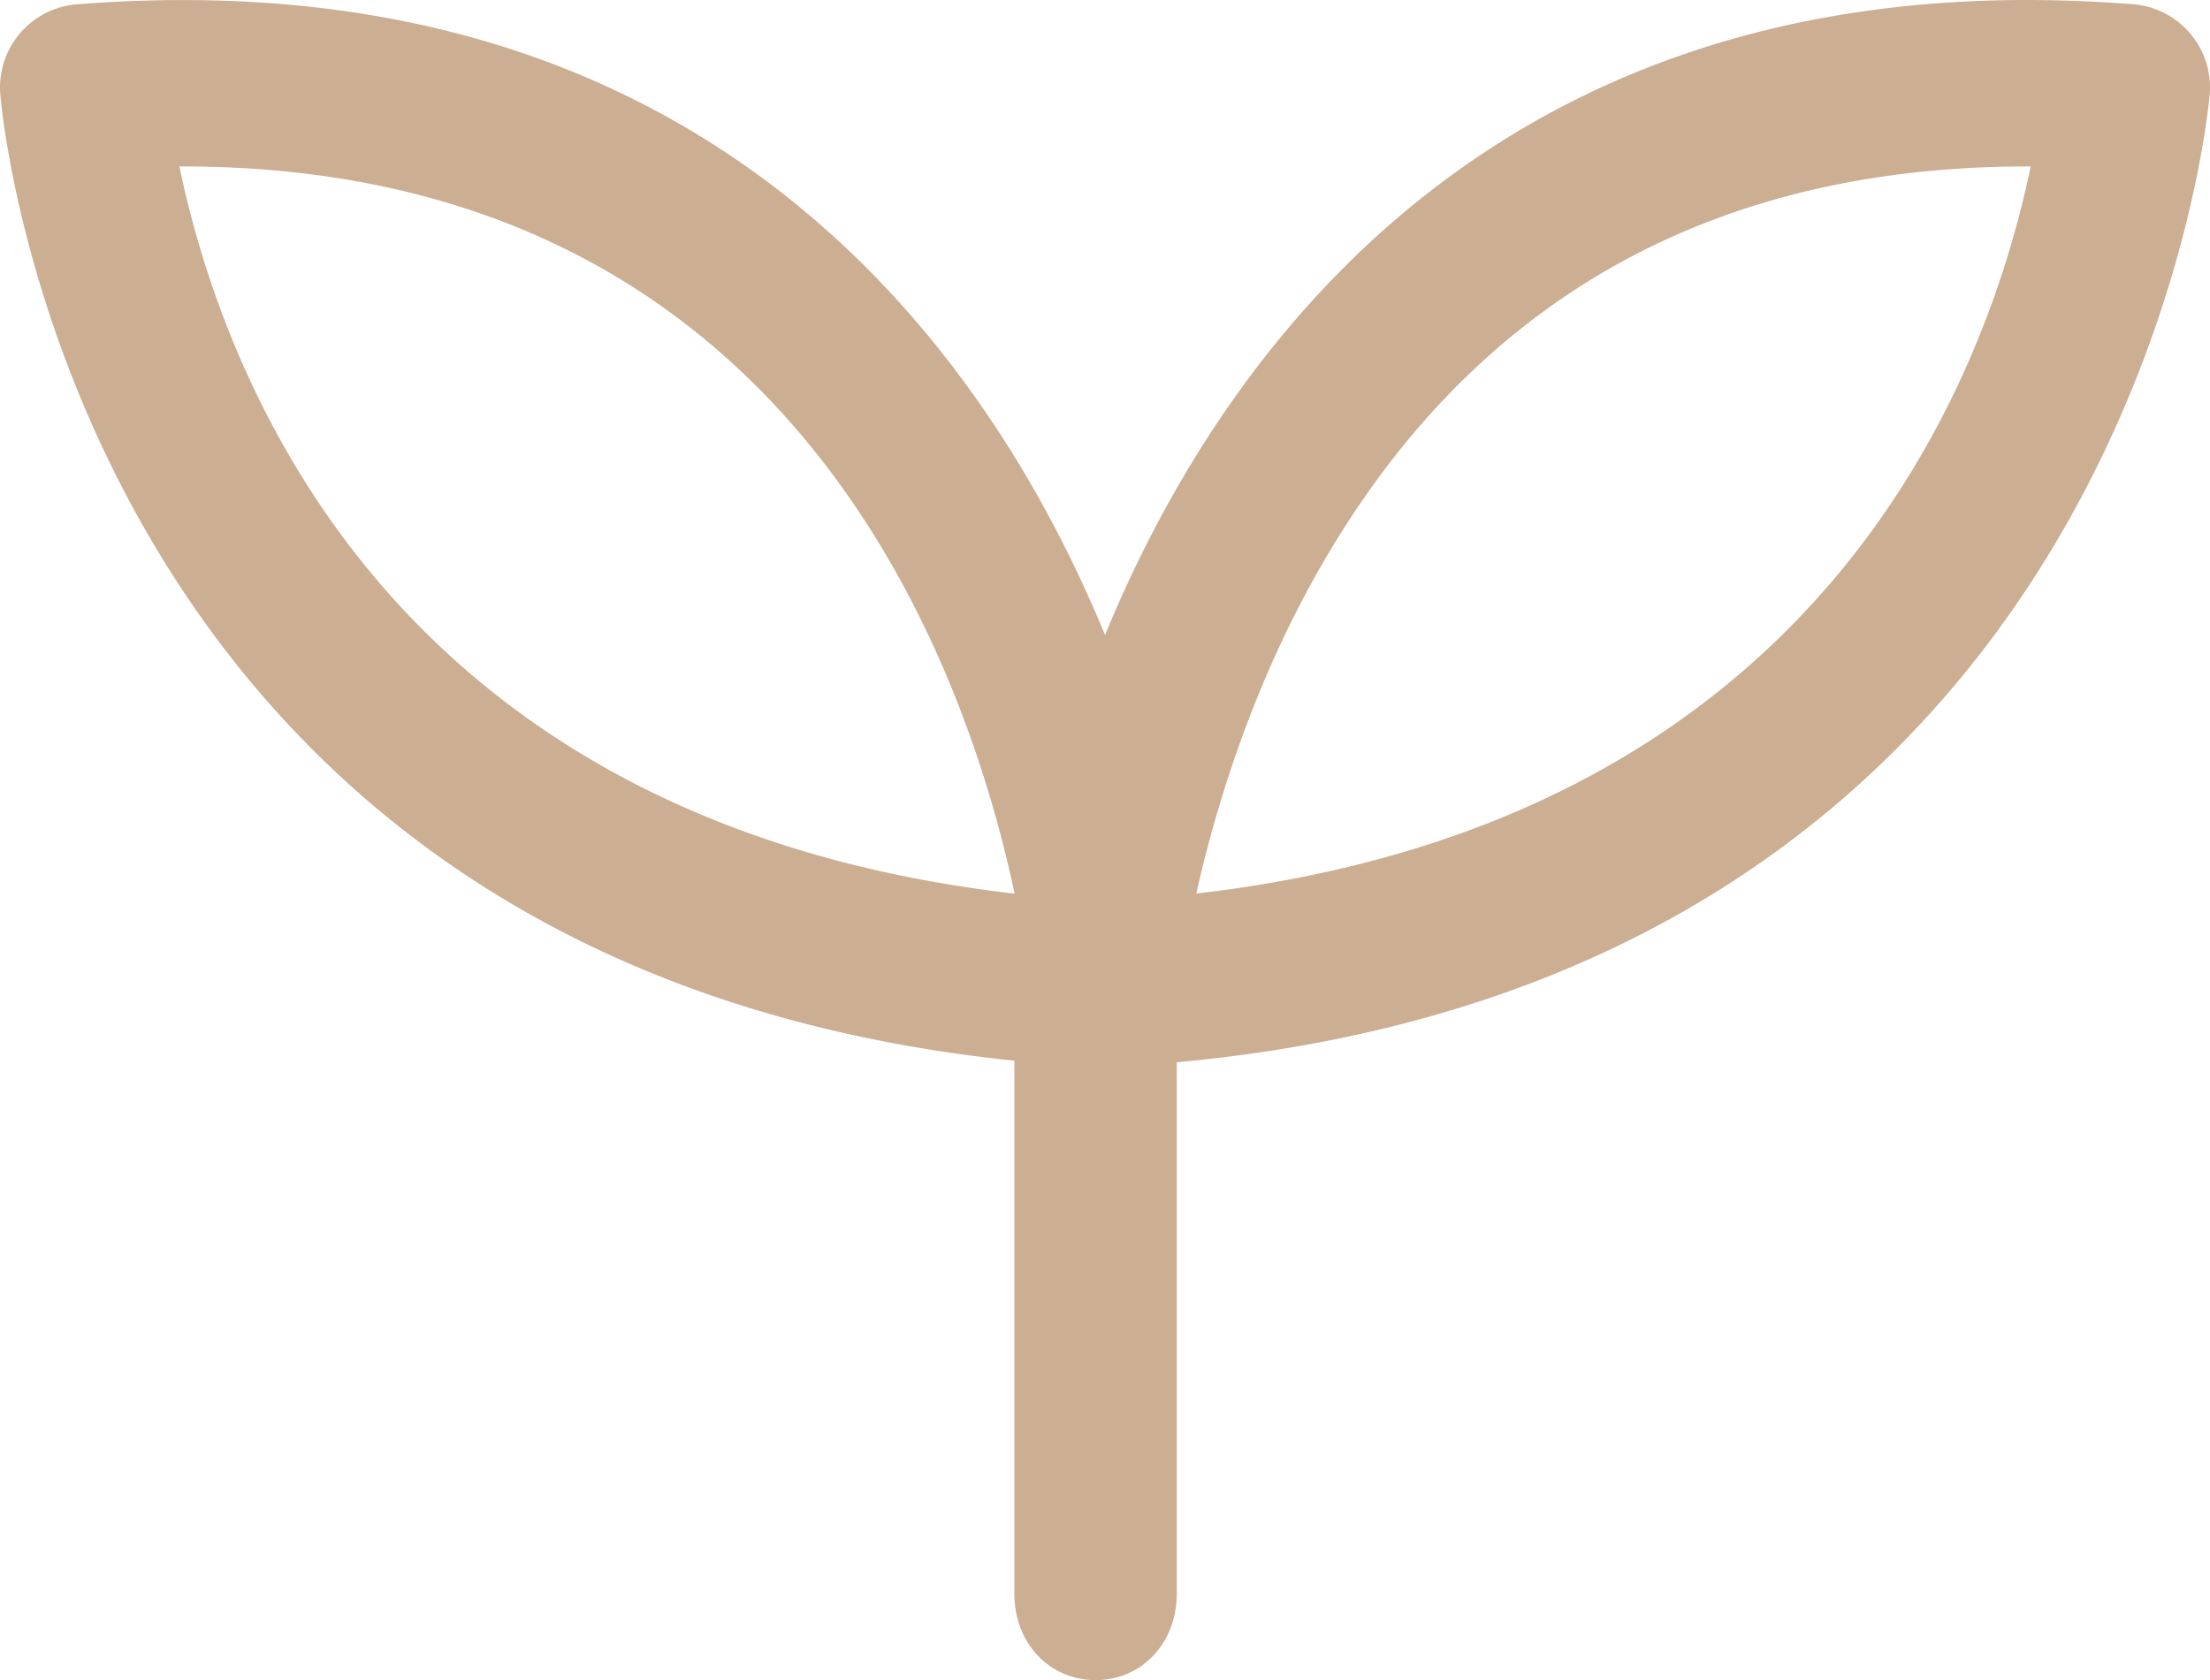 <svg preserveAspectRatio="xMidYMid meet" data-bbox="12.503 26.653 47.289 35.961" xmlns="http://www.w3.org/2000/svg" viewBox="12.503 26.653 47.289 35.961" role="presentation" aria-hidden="true">
    <g>
        <path style='fill: rgb(204,174,147);' d="M36.148 40.245c-2.293-5.574-7.687-13.591-19.729-13.591-.737 0-1.502.031-2.273.091a1.787 1.787 0 0 0-1.639 1.898c.013.187 1.484 18.617 21.701 20.713v11.409c0 1.054.747 1.849 1.738 1.849.99 0 1.737-.795 1.737-1.849V49.39c20.514-1.885 22.092-20.556 22.105-20.747a1.787 1.787 0 0 0-1.639-1.899 29.472 29.472 0 0 0-2.274-.091c-12.038 0-17.433 8.018-19.727 13.592zm1.953 5.534c.365-1.638 1.115-4.246 2.562-6.822 3.257-5.8 8.376-8.741 15.214-8.741h.078c-.96 4.616-4.547 14.022-17.854 15.563zm-3.887.002c-13.319-1.536-16.911-10.947-17.872-15.565h.075c12.876 0 16.695 10.397 17.797 15.565z"></path>
    </g>
</svg>
